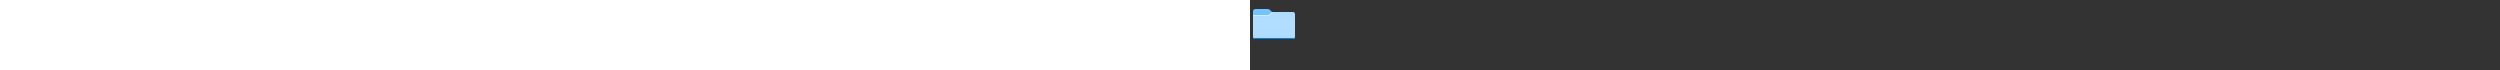 <?xml version="1.0" encoding="utf-8"?><svg xmlns="http://www.w3.org/2000/svg" width="100%" height="70" fill="currentColor" preserveAspectRatio="xMidYMid meet"><rect width="100%" height="100%" fill="#333333" stroke="none"/><path fill="#73C3FF" d="m22 12-1.828-1.828A4 4 0 0 0 17.343 9H5.5A2.5 2.5 0 0 0 3 11.5v25A2.5 2.5 0 0 0 5.5 39h37a2.5 2.5 0 0 0 2.5-2.5v-22a2.5 2.5 0 0 0-2.5-2.5H22Z" /><path fill="#ABDBFF" d="m22 12-1.975 1.975A3.5 3.5 0 0 1 17.55 15H3v21.5A2.5 2.5 0 0 0 5.5 39h37a2.5 2.5 0 0 0 2.5-2.5v-22a2.5 2.5 0 0 0-2.5-2.5H22Z" /><path fill="url(#icon-56b4ccd58677a8c0__icon-698dd61a9dbf5c36__a)" d="m22 12-1.828 1.828A4 4 0 0 1 17.343 15H3v21.5A2.5 2.5 0 0 0 5.5 39h37a2.5 2.5 0 0 0 2.5-2.5v-22a2.5 2.5 0 0 0-2.5-2.5H22Z" /><path fill="#FFFFFF" d="m22 12-1.828 1.828A4 4 0 0 1 17.343 15H3v1h14.636a4.5 4.5 0 0 0 3.182-1.318L23.5 12H22Z" opacity=".4" /><path fill="#007EDC" d="M5 38a2.971 2.971 0 0 1-1.84-.647A2.493 2.493 0 0 0 5.5 39h37c1.08 0 1.991-.689 2.34-1.647A2.97 2.97 0 0 1 43 38H5Z" /><defs><linearGradient id="icon-56b4ccd58677a8c0__icon-698dd61a9dbf5c36__a" x1="3" x2="3" y1="12" y2="39" gradientUnits="userSpaceOnUse"><stop stop-color="#FFFFFF" stop-opacity=".01" /><stop offset=".999" stop-color="#ABDBFF" stop-opacity=".3" /></linearGradient></defs></svg>